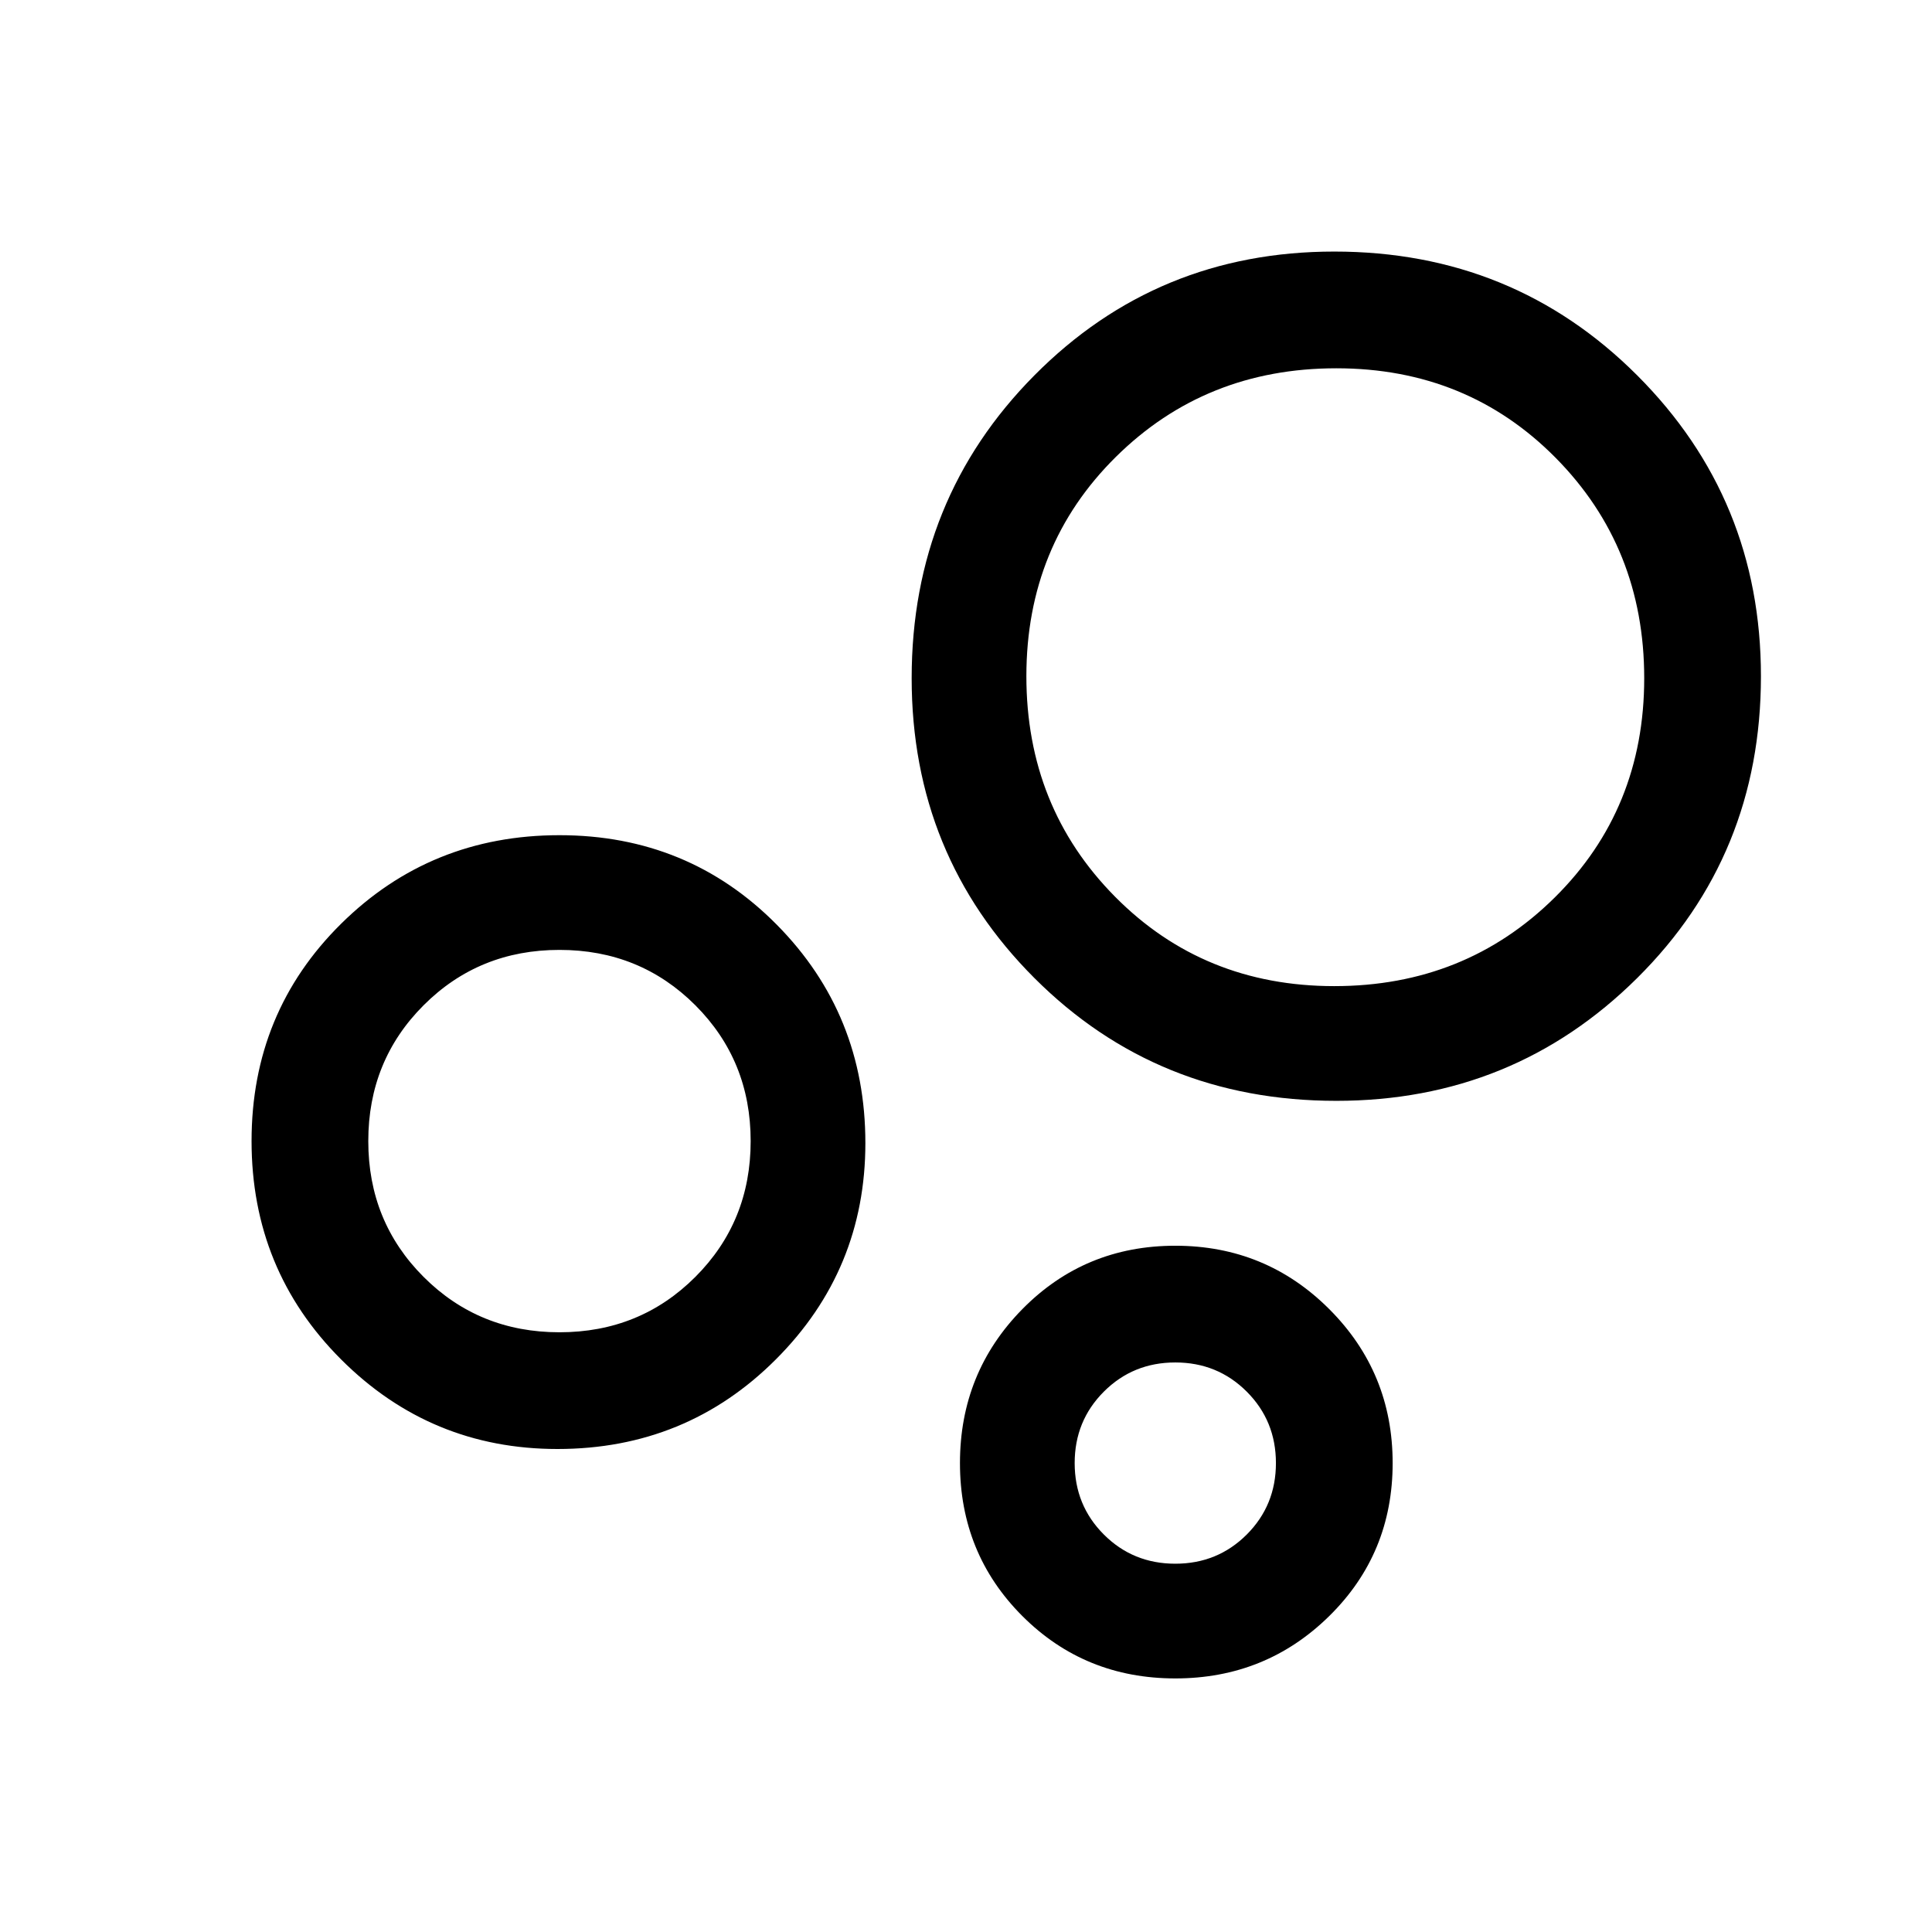 <svg xmlns="http://www.w3.org/2000/svg" height="48" width="48"><path d="M13.85 36q-3.15 0-5.375-2.225T6.25 28.35q0-3.2 2.225-5.4t5.425-2.2q3.2 0 5.4 2.225t2.2 5.425q0 3.15-2.225 5.375T13.85 36Zm.05-2.9q2 0 3.375-1.375t1.375-3.375q0-2-1.375-3.375T13.9 23.6q-2 0-3.375 1.375T9.15 28.35q0 2 1.375 3.375T13.9 33.1Zm19.3-5.75q-4.45 0-7.5-3.05t-3.05-7.45q0-4.45 3.05-7.525t7.45-3.075q4.45 0 7.525 3.075T43.75 16.8q0 4.45-3.075 7.5T33.2 27.35Zm-4 14.35q-2.25 0-3.8-1.55-1.55-1.55-1.55-3.8t1.55-3.825q1.55-1.575 3.8-1.575t3.825 1.575Q34.6 34.1 34.6 36.35t-1.575 3.8Q31.45 41.7 29.2 41.7Zm3.95-17.2q3.25 0 5.475-2.2 2.225-2.2 2.225-5.45t-2.2-5.475Q36.45 9.15 33.2 9.15t-5.475 2.2Q25.5 13.55 25.5 16.8t2.2 5.475q2.2 2.225 5.45 2.225ZM29.2 38.85q1.05 0 1.775-.725.725-.725.725-1.775 0-1.05-.725-1.775-.725-.725-1.775-.725-1.05 0-1.775.725-.725.725-.725 1.775 0 1.05.725 1.775.725.725 1.775.725Zm4-22.05ZM13.9 28.35Zm15.3 8Z"/></svg>